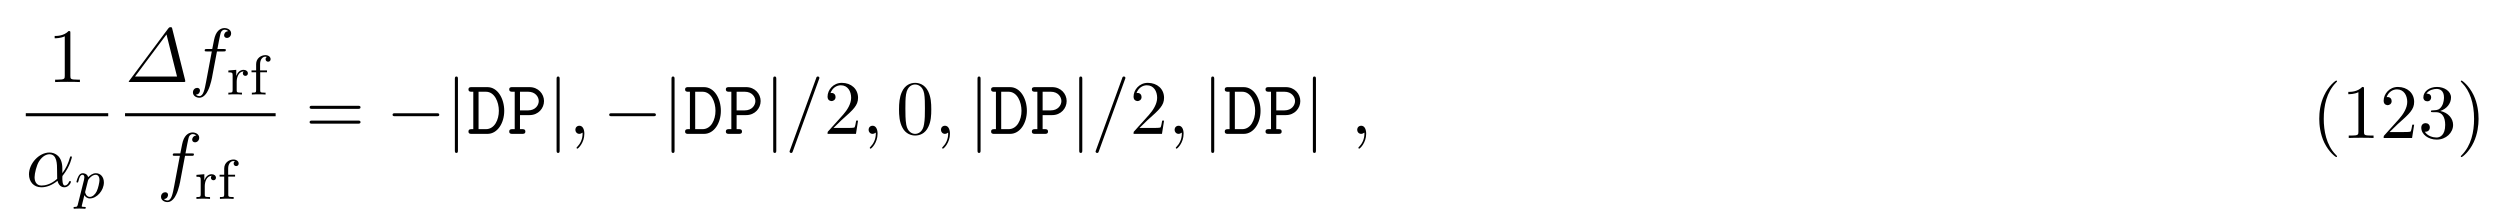 <svg height="30pt" viewBox="0 0 356 30" width="356pt" xmlns="http://www.w3.org/2000/svg" xmlns:xlink="http://www.w3.org/1999/xlink"><symbol id="a" overflow="visible"><path d="m3.203-6.984c0-.25 0-.281-.25-.281-.672.703-1.641.703-1.984.703v.328c.219 0 .859 0 1.438-.281v5.656c0 .391-.047.516-1.016.516h-.359v.344c.391-.031 1.328-.031 1.766-.031s1.391 0 1.766.031v-.344h-.344c-.984 0-1.016-.109-1.016-.516zm0 0"/></symbol><symbol id="b" overflow="visible"><path d="m7.5-3.562c.156 0 .359 0 .359-.219s-.203-.219-.359-.219h-6.531c-.156 0-.359 0-.359.219s.203.219.375.219zm0 2.109c.156 0 .359 0 .359-.219s-.203-.219-.359-.219h-6.516c-.172 0-.375 0-.375.219s.203.219.359.219zm0 0"/></symbol><symbol id="c" overflow="visible"><path d="m1.391-.844 1.156-1.125c1.703-1.5 2.344-2.094 2.344-3.172 0-1.25-.969-2.125-2.312-2.125-1.219 0-2.031 1-2.031 1.969 0 .625.547.625.578.625.188 0 .562-.141.562-.578 0-.297-.188-.578-.578-.578-.078 0-.109 0-.141.016.25-.703.844-1.109 1.469-1.109 1 0 1.469.875 1.469 1.781 0 .859-.547 1.734-1.141 2.406l-2.094 2.328c-.125.125-.125.141-.125.406h4.047l.297-1.891h-.266c-.062.312-.125.797-.234.969-.078.078-.797.078-1.047.078zm0 0"/></symbol><symbol id="d" overflow="visible"><path d="m5.016-3.484c0-.875-.047-1.75-.438-2.562-.5-1.047-1.391-1.219-1.859-1.219-.641 0-1.438.281-1.891 1.297-.344.75-.406 1.609-.406 2.484 0 .812.047 1.797.5 2.625.469.875 1.266 1.094 1.797 1.094.578 0 1.422-.219 1.891-1.266.359-.75.406-1.594.406-2.453zm-2.297 3.484c-.422 0-1.078-.266-1.266-1.312-.125-.656-.125-1.672-.125-2.312 0-.688 0-1.406.094-2 .203-1.297 1.016-1.406 1.297-1.406.359 0 1.078.203 1.281 1.281.109.609.109 1.438.109 2.125 0 .828 0 1.562-.125 2.266-.156 1.031-.781 1.359-1.266 1.359zm0 0"/></symbol><symbol id="e" overflow="visible"><path d="m3.609 2.625c0-.047 0-.062-.188-.25-1.359-1.375-1.703-3.438-1.703-5.094 0-1.906.406-3.797 1.75-5.172.141-.125.141-.141.141-.188 0-.062-.047-.094-.109-.094-.109 0-1.094.734-1.734 2.125-.562 1.188-.688 2.406-.688 3.328 0 .844.125 2.156.719 3.391.656 1.344 1.594 2.047 1.703 2.047.062 0 .109-.031.109-.094zm0 0"/></symbol><symbol id="f" overflow="visible"><path d="m3.156-3.844c.906-.297 1.531-1.047 1.531-1.922 0-.891-.953-1.5-2-1.5-1.109 0-1.938.656-1.938 1.484 0 .359.25.562.562.562.328 0 .547-.234.547-.547 0-.547-.5-.547-.672-.547.344-.531 1.062-.672 1.453-.672.453 0 1.047.234 1.047 1.219 0 .125-.016.766-.312 1.234-.328.531-.688.562-.969.578-.078 0-.344.031-.422.031-.094 0-.156.016-.156.125 0 .125.062.125.25.125h.484c.891 0 1.297.734 1.297 1.812 0 1.484-.75 1.797-1.234 1.797-.469 0-1.281-.188-1.672-.828.391.047.719-.188.719-.609 0-.391-.281-.609-.609-.609-.25 0-.609.156-.609.641 0 .984 1.016 1.703 2.203 1.703 1.328 0 2.328-.984 2.328-2.094 0-.906-.688-1.75-1.828-1.984zm0 0"/></symbol><symbol id="g" overflow="visible"><path d="m3.156-2.719c0-.859-.125-2.172-.719-3.406-.656-1.344-1.594-2.047-1.703-2.047-.062 0-.109.031-.109.094 0 .047 0 .062.203.266 1.062 1.078 1.688 2.812 1.688 5.094 0 1.859-.406 3.781-1.75 5.156-.141.125-.141.141-.141.188 0 .062.047.094.109.094.109 0 1.094-.734 1.734-2.125.547-1.188.688-2.406.688-3.312zm0 0"/></symbol><symbol id="h" overflow="visible"><path d="m5.203-2.578c0-1.703-1.016-2.25-1.828-2.25-1.484 0-2.922 1.562-2.922 3.109 0 1.016.641 1.844 1.766 1.844.688 0 1.469-.25 2.297-.922.141.578.5.922.984.922.578 0 .922-.609.922-.781 0-.078-.062-.109-.125-.109-.078 0-.109.031-.141.109-.203.531-.594.531-.609.531-.344 0-.344-.844-.344-1.109 0-.234 0-.25.109-.375 1.031-1.297 1.25-2.562 1.25-2.562 0-.031-.016-.109-.125-.109s-.109.031-.172.219c-.188.688-.547 1.516-1.062 2.172zm-.734 1.5c-.953.844-1.797.953-2.234.953-.656 0-.984-.484-.984-1.188 0-.531.281-1.703.641-2.266.516-.797 1.094-1 1.484-1 1.078 0 1.078 1.422 1.078 2.281 0 .406 0 1.031.016 1.219zm0 0"/></symbol><symbol id="i" overflow="visible"><path d="m6.734-7.547c-.047-.219-.062-.266-.25-.266-.109 0-.188 0-.344.203l-5.516 7.391c-.094.109-.094.125-.094.156 0 .047.016.062.25.062h7.516c.188 0 .281 0 .281-.109 0-.047 0-.109-.016-.156zm-.828.766 1.5 6h-5.984zm0 0"/></symbol><symbol id="j" overflow="visible"><path d="m4-4.359h.938c.219 0 .328 0 .328-.219 0-.125-.109-.125-.297-.125h-.906l.234-1.234c.047-.234.203-1.016.266-1.141.094-.203.281-.375.516-.375.031 0 .328 0 .531.203-.484.047-.594.422-.594.594 0 .25.203.375.406.375.281 0 .594-.234.594-.656 0-.5-.5-.75-.938-.75-.375 0-1.062.188-1.391 1.281-.062.219-.094.328-.359 1.703h-.75c-.219 0-.328 0-.328.203 0 .141.094.141.297.141h.719l-.812 4.312c-.203 1.047-.375 2.047-.953 2.047-.031 0-.312 0-.516-.203.5-.031.594-.422.594-.594 0-.25-.188-.375-.406-.375-.281 0-.594.234-.594.656 0 .484.484.75.922.75.609 0 1.047-.641 1.234-1.062.359-.688.609-2 .609-2.078zm0 0"/></symbol><symbol id="k" overflow="visible"><path d="m2.219-.016c0-.719-.281-1.141-.703-1.141-.359 0-.578.266-.578.578 0 .297.219.578.578.578.125 0 .266-.047.375-.141.047-.016.047-.031.062-.031s.016.016.016.156c0 .812-.375 1.469-.734 1.828-.125.125-.125.141-.125.172 0 .078.062.125.109.125.125 0 1-.844 1-2.125zm0 0"/></symbol><symbol id="l" overflow="visible"><path d="m4.781-7.766c.062-.141.062-.188.062-.203 0-.109-.094-.203-.219-.203-.078 0-.156.031-.188.094l-3.781 10.391c-.062.141-.062.188-.062.203 0 .109.109.203.219.203.141 0 .188-.062.25-.25zm0 0"/></symbol><symbol id="m" overflow="visible"><path d="m.422.969c-.078.25-.094.312-.406.312-.109 0-.203 0-.203.156 0 .062.062.109.109.109.078 0 .109-.031.703-.031.562 0 .734.031.797.031.031 0 .141 0 .141-.156 0-.109-.109-.109-.203-.109-.375 0-.375-.047-.375-.125 0-.047.141-.609.375-1.547.109.188.359.469.781.469.984 0 2-1.125 2-2.281 0-.797-.5-1.312-1.141-1.312-.484 0-.859.328-1.094.562-.172-.562-.703-.562-.781-.562-.281 0-.484.188-.609.438-.188.359-.281.766-.281.781 0 .078.062.109.125.109.109 0 .109-.031.172-.25.094-.406.234-.859.562-.859.203 0 .266.188.266.375 0 .078-.031.281-.047.344zm1.453-3.422c.047-.141.047-.156.172-.297.297-.359.641-.547.922-.547.406 0 .547.391.547.75 0 .297-.172 1.156-.406 1.625-.203.422-.594.781-.969.781-.531 0-.672-.625-.672-.688 0-.016.016-.094.031-.125zm0 0"/></symbol><symbol id="n" overflow="visible"><path d="m1.469-1.812c0-.609.25-1.469 1.016-1.484-.047.031-.141.094-.141.281 0 .25.203.359.359.359.188 0 .359-.125.359-.359 0-.281-.25-.5-.609-.5-.516 0-.875.391-1.031.844h-.016v-.844l-1.125.094v.266c.547 0 .609.047.609.438v2.094c0 .359-.109.359-.609.359v.266c.312-.031.75-.031.938-.031.469 0 .484 0 1 .031v-.266h-.156c-.578 0-.594-.078-.594-.375zm0 0"/></symbol><symbol id="o" overflow="visible"><path d="m1.516-3.172h.969v-.266h-.984v-.891c0-.703.391-1.062.734-1.062.125 0 .203.031.234.047-.141.062-.188.203-.188.312 0 .203.156.359.359.359.219 0 .359-.156.359-.359 0-.344-.328-.578-.75-.578-.594 0-1.312.438-1.312 1.281v.891h-.656v.266h.656v2.547c0 .359-.094.359-.609.359v.266c.312-.031.75-.031.953-.031.469 0 .484 0 1 .031v-.266h-.156c-.594 0-.609-.078-.609-.375zm0 0"/></symbol><symbol id="p" overflow="visible"><path d="m7.188-2.516c.188 0 .375 0 .375-.203 0-.219-.188-.219-.375-.219h-5.906c-.188 0-.375 0-.375.219 0 .203.188.203.375.203zm0 0"/></symbol><symbol id="q" overflow="visible"><path d="m1.734-7.781c0-.203 0-.391-.219-.391s-.219.188-.219.391v10.109c0 .203 0 .391.219.391s.219-.188.219-.391zm0 0"/></symbol><symbol id="r" overflow="visible"><path d="m.656-6.656c-.172 0-.453 0-.453.328s.281.328.453.328h.234v5.328h-.234c-.172 0-.453 0-.453.344 0 .328.281.328.453.328h2.25c1.422 0 2.391-1.531 2.391-3.281s-.938-3.375-2.391-3.375zm.984 5.984v-5.328h1.047c1.234 0 1.844 1.453 1.844 2.719 0 1.281-.625 2.609-1.844 2.609zm0 0"/></symbol><symbol id="s" overflow="visible"><path d="m1.812-2.672h1.359c1.266 0 2.062-.984 2.062-2s-.812-1.984-2.062-1.984h-2.438c-.172 0-.453 0-.453.312 0 .344.281.344.453.344h.328v5.328h-.328c-.172 0-.453 0-.453.344 0 .328.281.328.453.328h1.406c.156 0 .438 0 .438-.328 0-.344-.281-.344-.438-.344h-.328zm0-3.328h1.156c1.047 0 1.516.75 1.516 1.328s-.469 1.328-1.516 1.328h-1.156zm0 0"/></symbol><use x="6.816" xlink:href="#a" y="11.683"/><path d="m-.001-.001h11.738" fill="none" stroke="#000" stroke-miterlimit="10" stroke-width=".436" transform="matrix(1 0 0 -1 3.673 16.335)"/><use x="3.673" xlink:href="#h" y="26.546"/><use x="10.652" xlink:href="#m" y="28.182"/><g><use x="17.804" xlink:href="#i" y="11.683"/><use x="26.895" xlink:href="#j" y="11.683"/></g><g><use x="32.236" xlink:href="#n" y="13.46"/><use x="35.536" xlink:href="#o" y="13.46"/></g><path d="m.001-.001h21.445" fill="none" stroke="#000" stroke-miterlimit="10" stroke-width=".436" transform="matrix(1 0 0 -1 17.804 16.335)"/><use x="22.349" xlink:href="#j" y="26.546"/><g><use x="27.69" xlink:href="#n" y="28.323"/><use x="30.99" xlink:href="#o" y="28.323"/></g><use x="43.477" xlink:href="#b" y="19.063"/><g><use x="54.992" xlink:href="#p" y="19.063"/><use x="63.477" xlink:href="#q" y="19.063"/></g><g><use x="66.507" xlink:href="#r" y="19.063"/><use x="72.234" xlink:href="#s" y="19.063"/></g><use x="77.961" xlink:href="#q" y="19.063"/><use x="80.992" xlink:href="#k" y="19.063"/><g><use x="85.84" xlink:href="#p" y="19.063"/><use x="94.325" xlink:href="#q" y="19.063"/></g><g><use x="97.355" xlink:href="#r" y="19.063"/><use x="103.082" xlink:href="#s" y="19.063"/></g><use x="108.81" xlink:href="#q" y="19.063"/><use x="111.84" xlink:href="#l" y="19.063"/><use x="117.295" xlink:href="#c" y="19.063"/><use x="122.749" xlink:href="#k" y="19.063"/><use x="127.598" xlink:href="#d" y="19.063"/><use x="133.052" xlink:href="#k" y="19.063"/><use x="137.901" xlink:href="#q" y="19.063"/><g><use x="140.931" xlink:href="#r" y="19.063"/><use x="146.658" xlink:href="#s" y="19.063"/></g><use x="152.385" xlink:href="#q" y="19.063"/><use x="155.416" xlink:href="#l" y="19.063"/><use x="160.87" xlink:href="#c" y="19.063"/><use x="166.325" xlink:href="#k" y="19.063"/><use x="171.173" xlink:href="#q" y="19.063"/><g><use x="174.204" xlink:href="#r" y="19.063"/><use x="179.931" xlink:href="#s" y="19.063"/></g><use x="185.658" xlink:href="#q" y="19.063"/><use x="192.325" xlink:href="#k" y="19.063"/><g><use x="329.186" xlink:href="#e" y="19.647"/><use x="333.429" xlink:href="#a" y="19.647"/><use x="338.883" xlink:href="#c" y="19.647"/><use x="344.338" xlink:href="#f" y="19.647"/><use x="349.792" xlink:href="#g" y="19.647"/></g></svg>